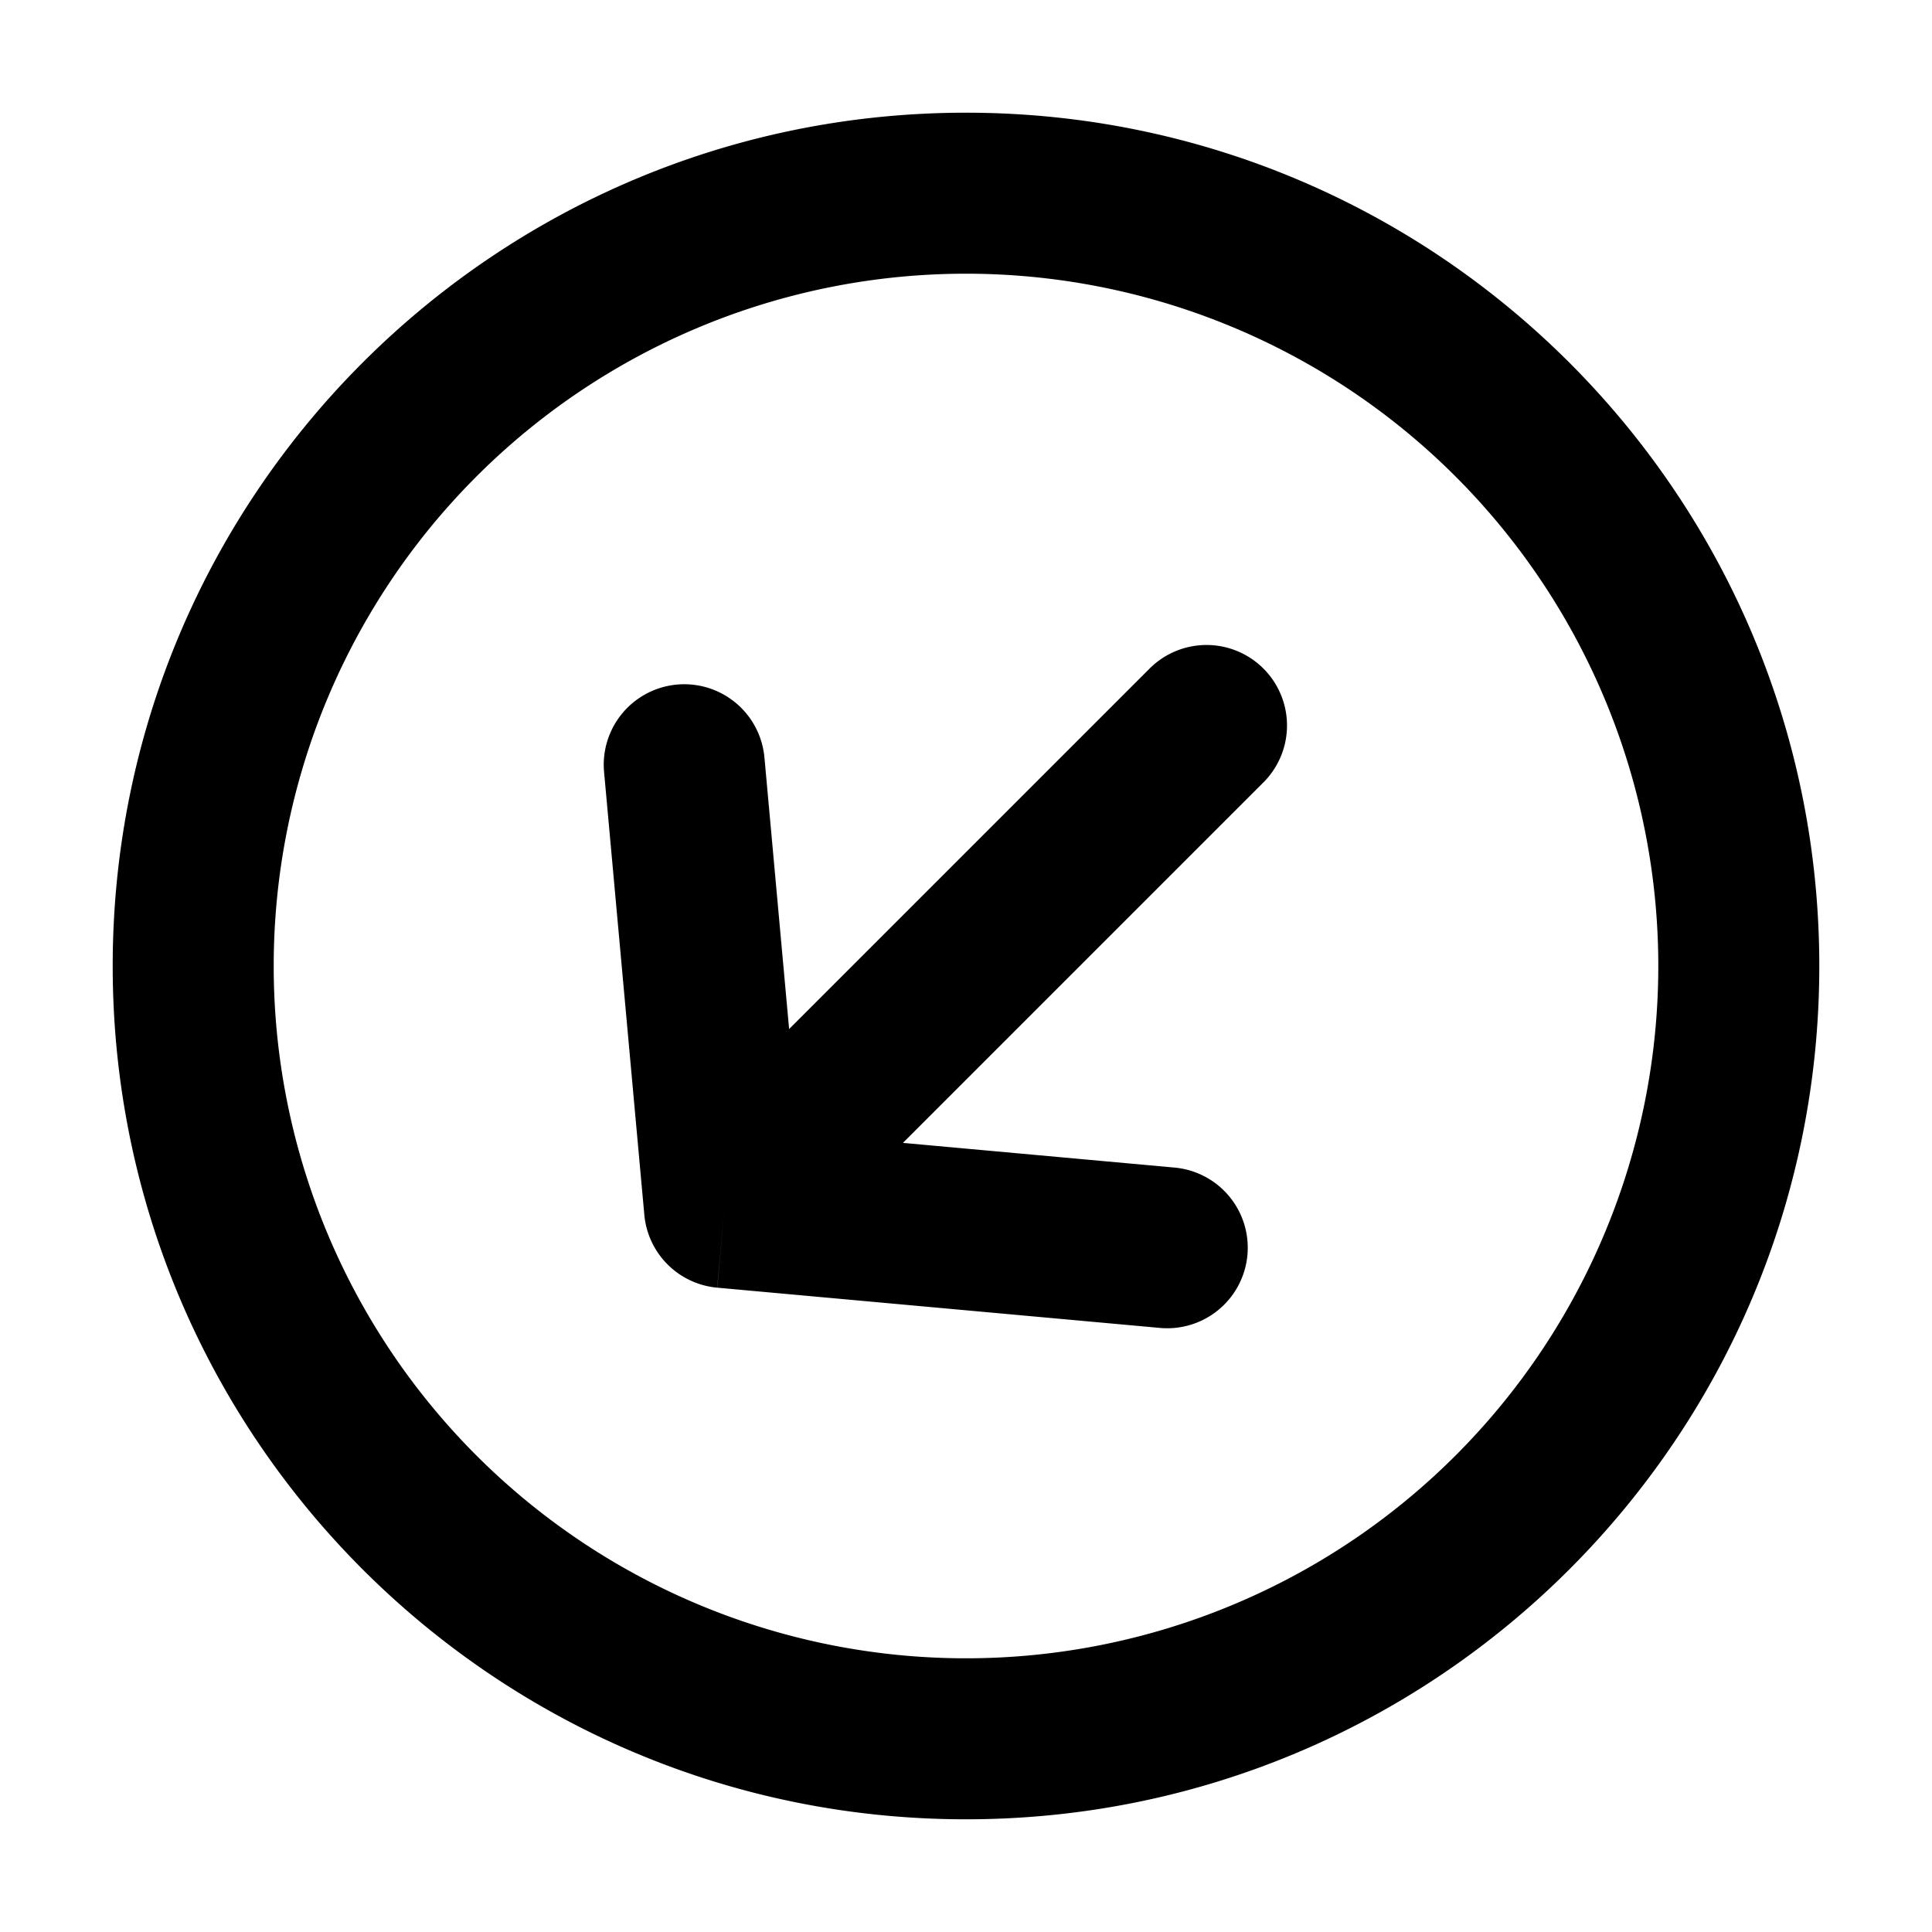 <svg xmlns="http://www.w3.org/2000/svg"  fill="none" viewBox="0 0 24 24">
  <path fill="#000" d="M14.41 16.496a1 1 0 1 0 .18-1.992l-.18 1.992ZM9 15l-.996.09a1 1 0 0 0 .905.906L9 15Zm.496-5.59a1 1 0 1 0-1.992.18l1.992-.18Zm6.211.297a1 1 0 0 0-1.414-1.414l1.414 1.414Zm-1.117 4.797-5.5-.5-.18 1.992 5.5.5.18-1.992Zm-4.594.405-.5-5.5-1.992.181.5 5.5 1.992-.18Zm-.289.798 6-6-1.414-1.414-6 6 1.414 1.414ZM12 20.6A8.6 8.6 0 0 1 3.4 12h-2c0 5.854 4.746 10.6 10.6 10.6v-2ZM3.4 12A8.6 8.6 0 0 1 12 3.4v-2C6.146 1.4 1.4 6.146 1.4 12h2ZM12 3.4a8.6 8.6 0 0 1 8.6 8.6h2c0-5.854-4.746-10.6-10.6-10.6v2Zm8.6 8.6a8.6 8.6 0 0 1-8.6 8.6v2c5.854 0 10.6-4.746 10.6-10.6h-2Z"/>
</svg>
